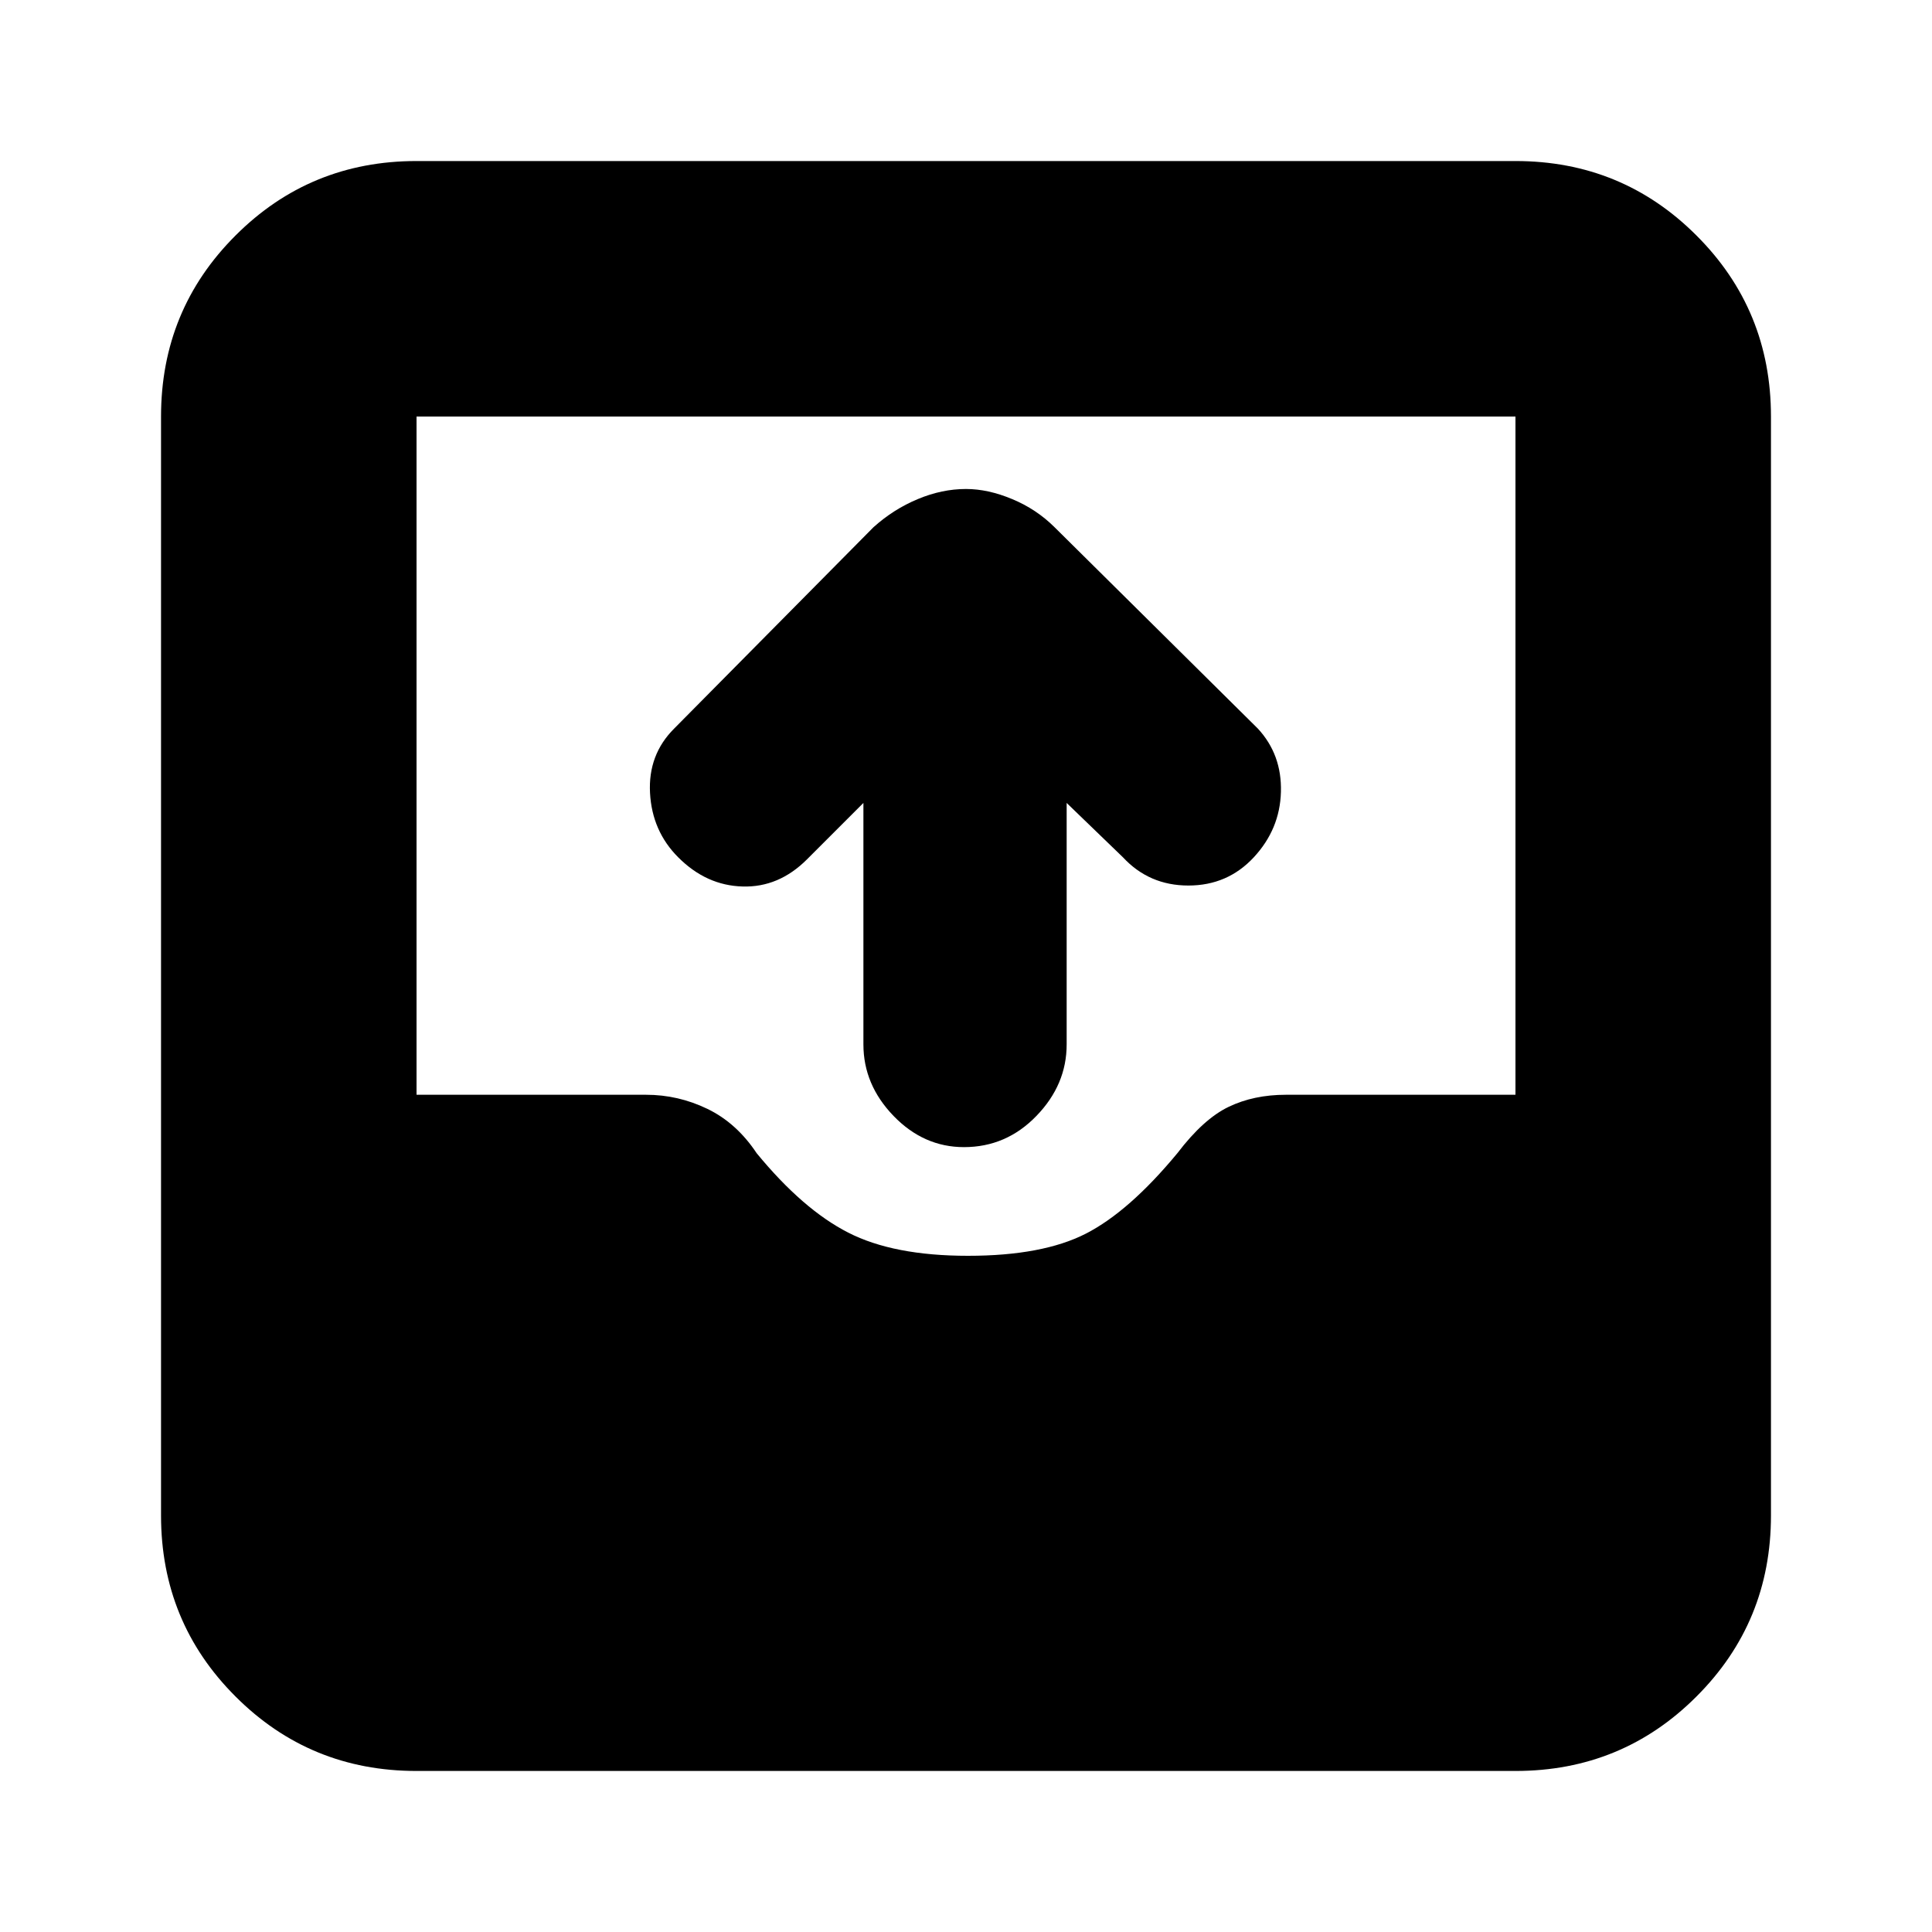 <svg xmlns="http://www.w3.org/2000/svg" height="20" width="20"><path d="M9.979 11.875q-.417 0-.729-.323t-.312-.74v-2.5l-.584.584q-.292.292-.666.281-.376-.01-.667-.302-.271-.271-.292-.667-.021-.396.25-.666l2.063-2.084q.208-.187.458-.291.25-.105.5-.105.229 0 .479.105.25.104.438.291l2.104 2.084q.25.27.239.656-.01.385-.281.677-.271.292-.677.292t-.677-.292l-.583-.563v2.5q0 .417-.313.74-.312.323-.75.323Zm-5.667 6.458q-1.104 0-1.874-.771-.771-.77-.771-1.874V4.312q0-1.104.771-1.874.77-.771 1.874-.771h11.376q1.104 0 1.874.771.771.77.771 1.874v11.376q0 1.104-.771 1.874-.77.771-1.874.771ZM10.021 13q.771 0 1.219-.229.448-.229.948-.833.27-.355.531-.48.26-.125.593-.125h2.376V4.312H4.312v7.021h2.376q.333 0 .635.146t.51.459q.479.583.948.822.469.24 1.24.24Z"/></svg>